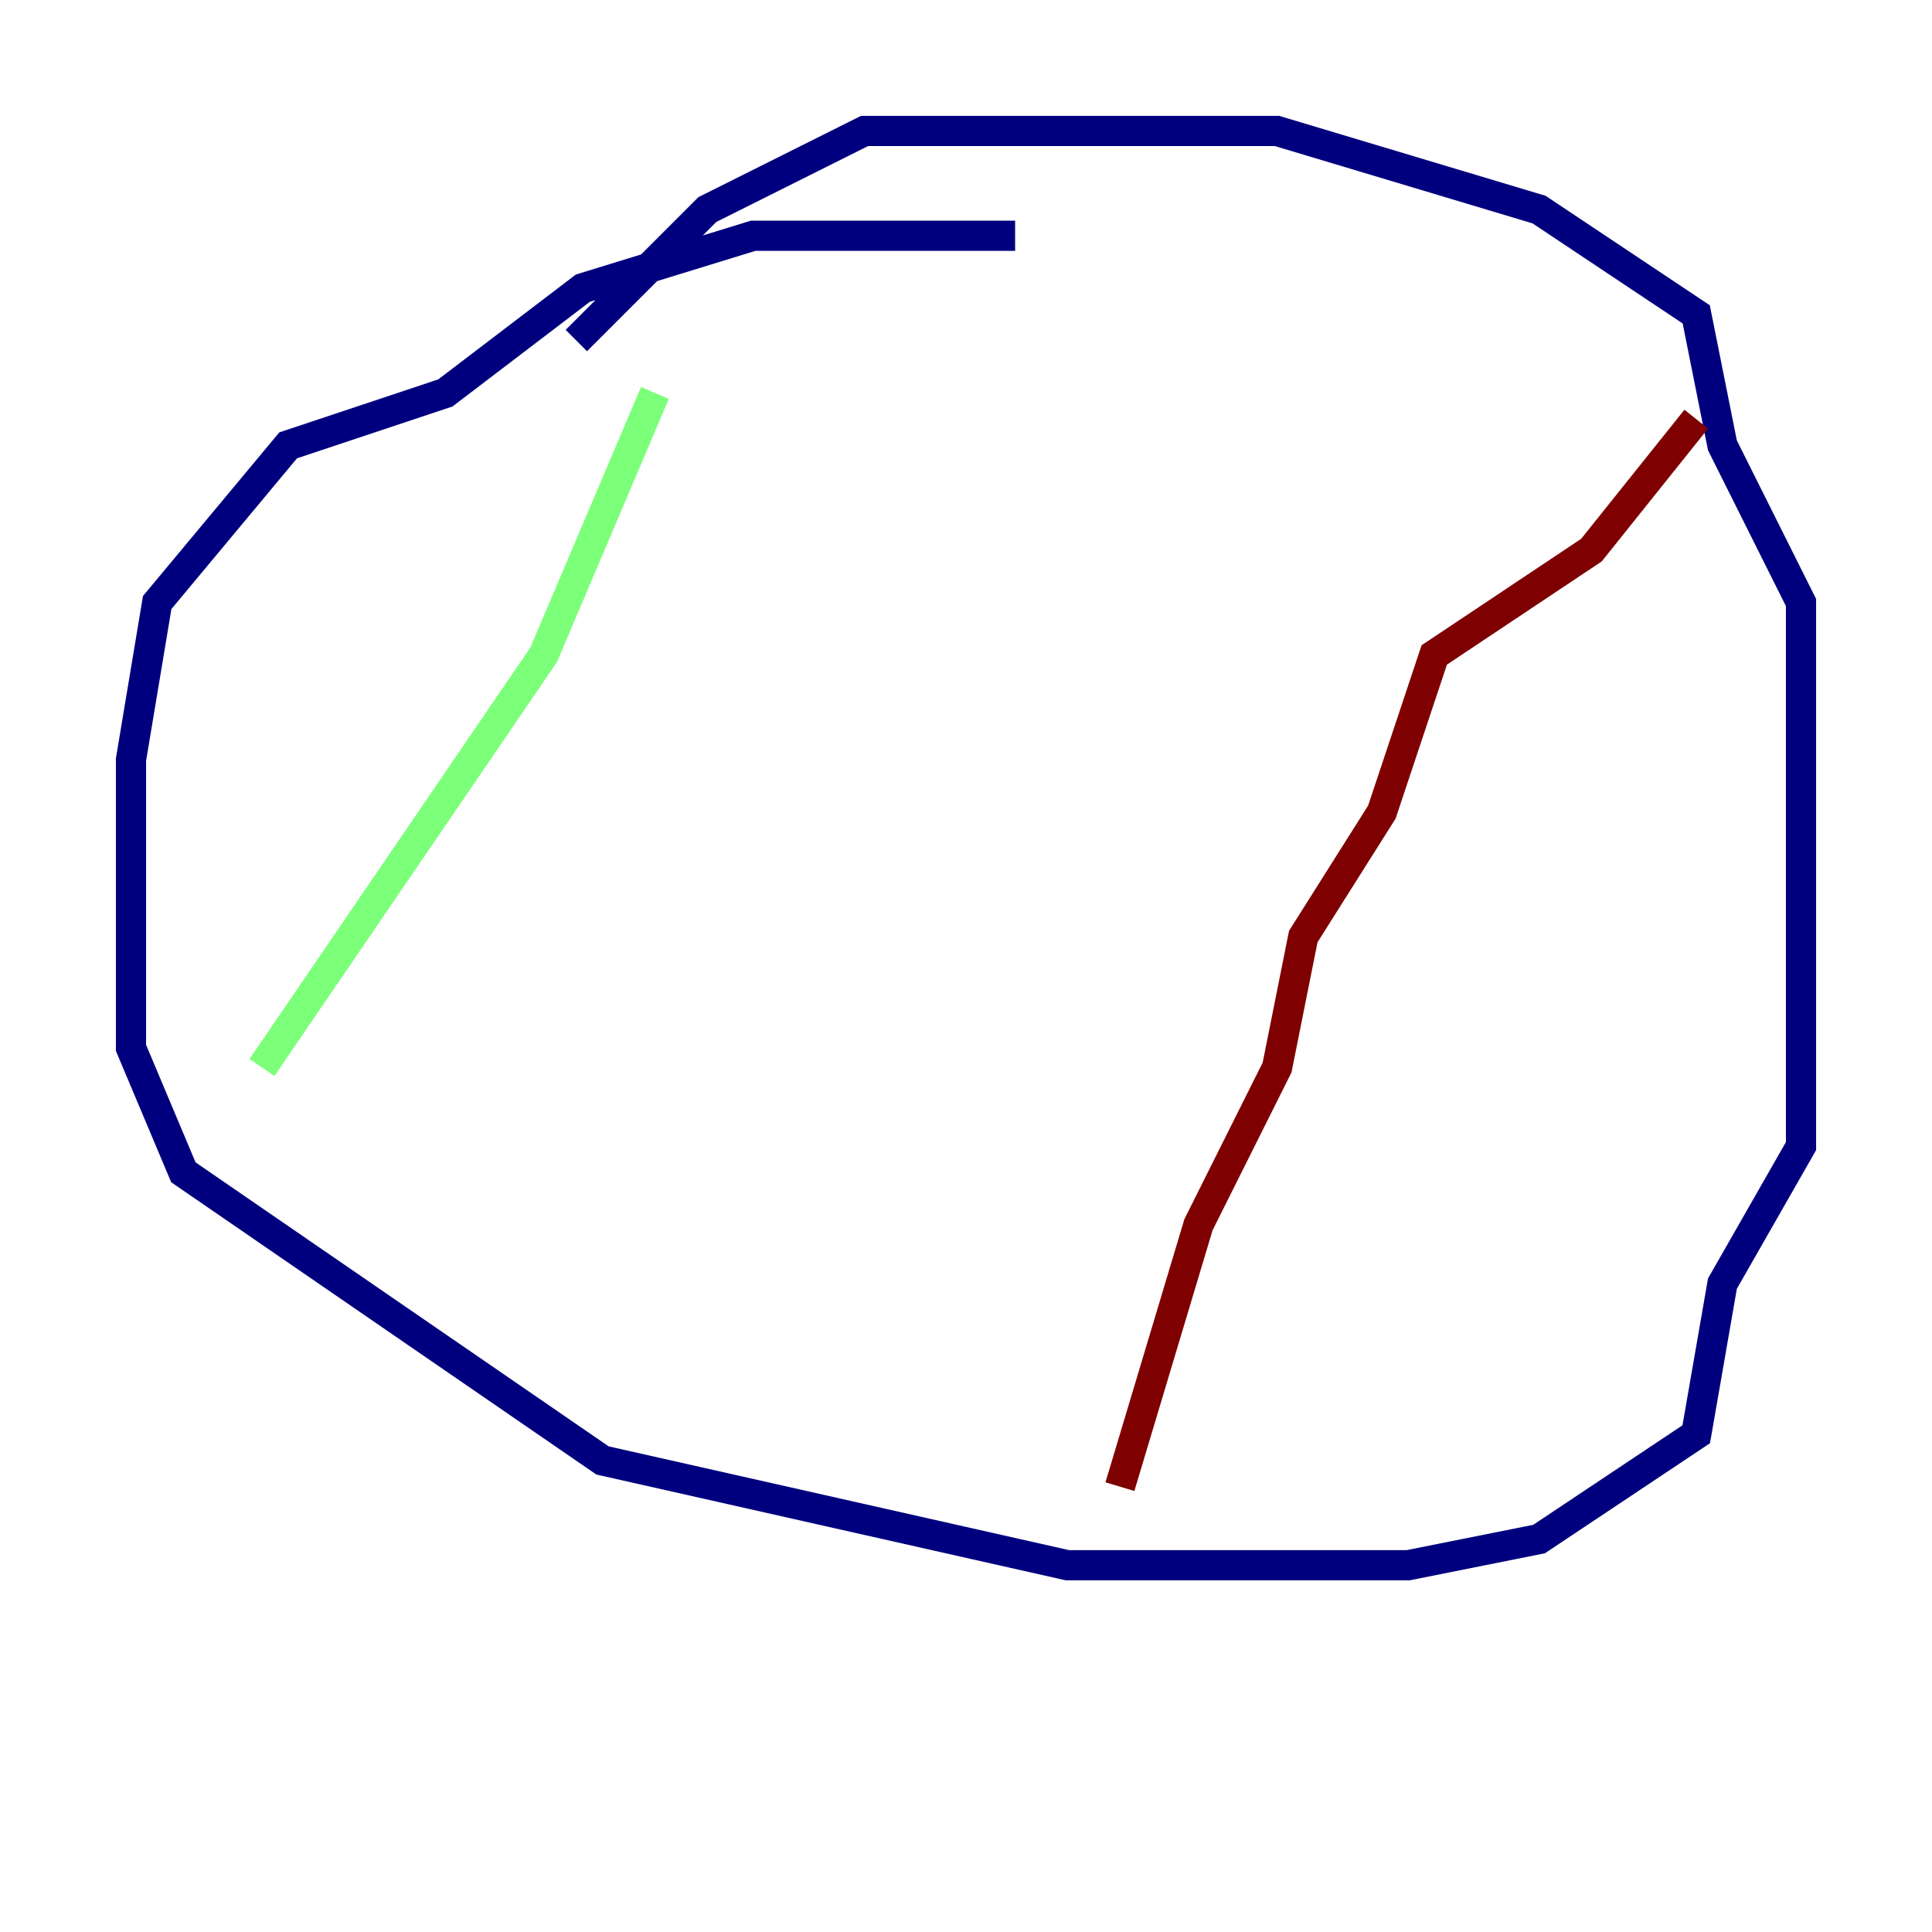 <?xml version="1.0" encoding="utf-8" ?>
<svg baseProfile="tiny" height="128" version="1.2" viewBox="0,0,128,128" width="128" xmlns="http://www.w3.org/2000/svg" xmlns:ev="http://www.w3.org/2001/xml-events" xmlns:xlink="http://www.w3.org/1999/xlink"><defs /><polyline fill="none" points="67.254,15.62 49.898,15.62 38.617,19.091 29.505,26.034 19.091,29.505 10.414,39.919 8.678,50.332 8.678,69.424 12.149,77.668 39.919,96.759 70.725,103.702 93.288,103.702 101.966,101.966 112.38,95.024 114.115,85.044 119.322,75.932 119.322,39.919 114.115,29.505 112.38,20.827 101.966,13.885 84.61,8.678 57.275,8.678 46.861,13.885 38.183,22.563" stroke="#00007f" stroke-width="2" /><polyline fill="none" points="17.356,70.725 36.014,43.39 43.39,26.034" stroke="#7cff79" stroke-width="2" /><polyline fill="none" points="74.197,98.495 79.403,81.139 84.61,70.725 86.346,62.047 91.552,53.803 95.024,43.39 105.437,36.447 112.38,27.77" stroke="#7f0000" stroke-width="2" /></svg>